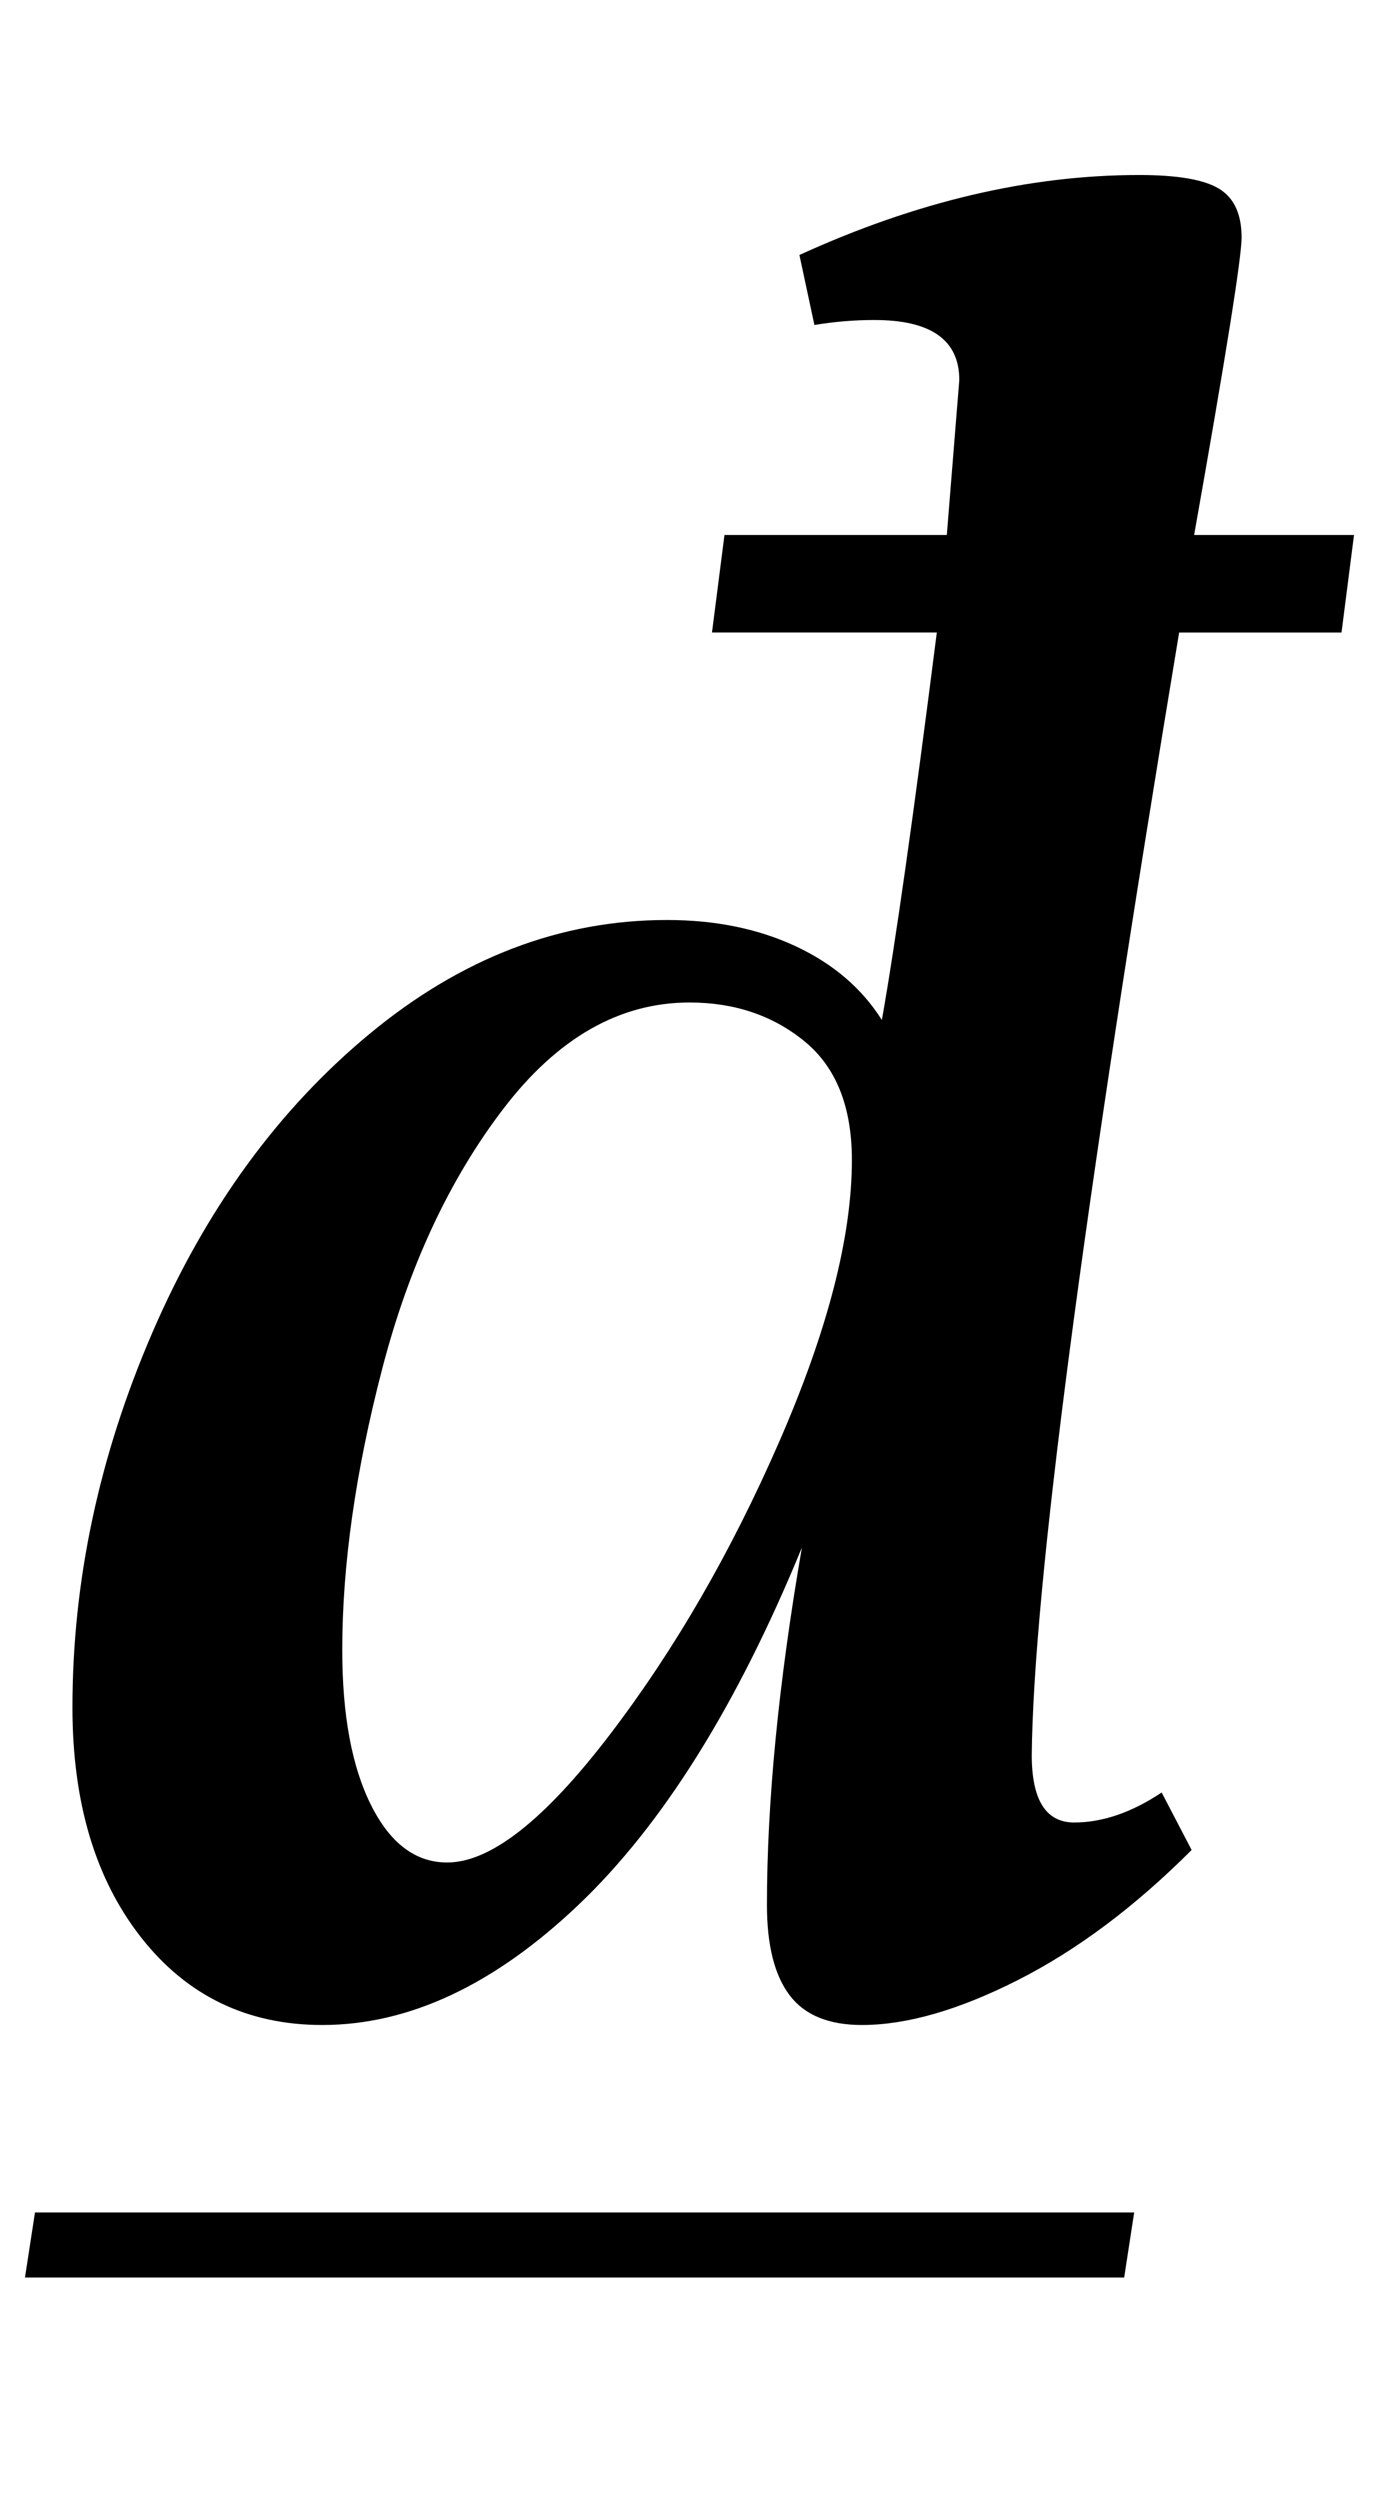 <?xml version="1.0" standalone="no"?>
<!DOCTYPE svg PUBLIC "-//W3C//DTD SVG 1.1//EN" "http://www.w3.org/Graphics/SVG/1.1/DTD/svg11.dtd" >
<svg xmlns="http://www.w3.org/2000/svg" xmlns:xlink="http://www.w3.org/1999/xlink" version="1.1" viewBox="-10 0 552 1000">
  <g transform="matrix(1 0 0 -1 0 800)">
   <path fill="currentColor"
d="M46.5 25q-27.5 35 -27.5 92q0 76 32 150t87 119.5t119 45.5q29 0 51.5 -10.5t34.5 -29.5q8 45 22 155h-90l5 39h89l5 62q0 24 -34 24q-12 0 -24 -2l-6 28q70 32 136 32q23 0 32 -5.5t9 -19.5q0 -12 -19 -119h64l-5 -39h-65q-58 -349 -59 -449q0 -27 17 -27t35 12l12 -23
q-34 -34 -69.5 -52t-62.5 -18q-20 0 -29 12t-9 36q0 62 14 143q-39 -95 -89.5 -143t-102.5 -48q-45 0 -72.5 35zM234 106q39 51 68 117.5t29 112.5q0 32 -19 47.5t-46 15.5q-42 0 -74.5 -42.5t-48.5 -104t-16 -112.5q0 -39 11.5 -62t30.5 -23q26 0 65 51zM444 -85l-4 -26
h-440l4 26h440z" />
  </g>

</svg>
